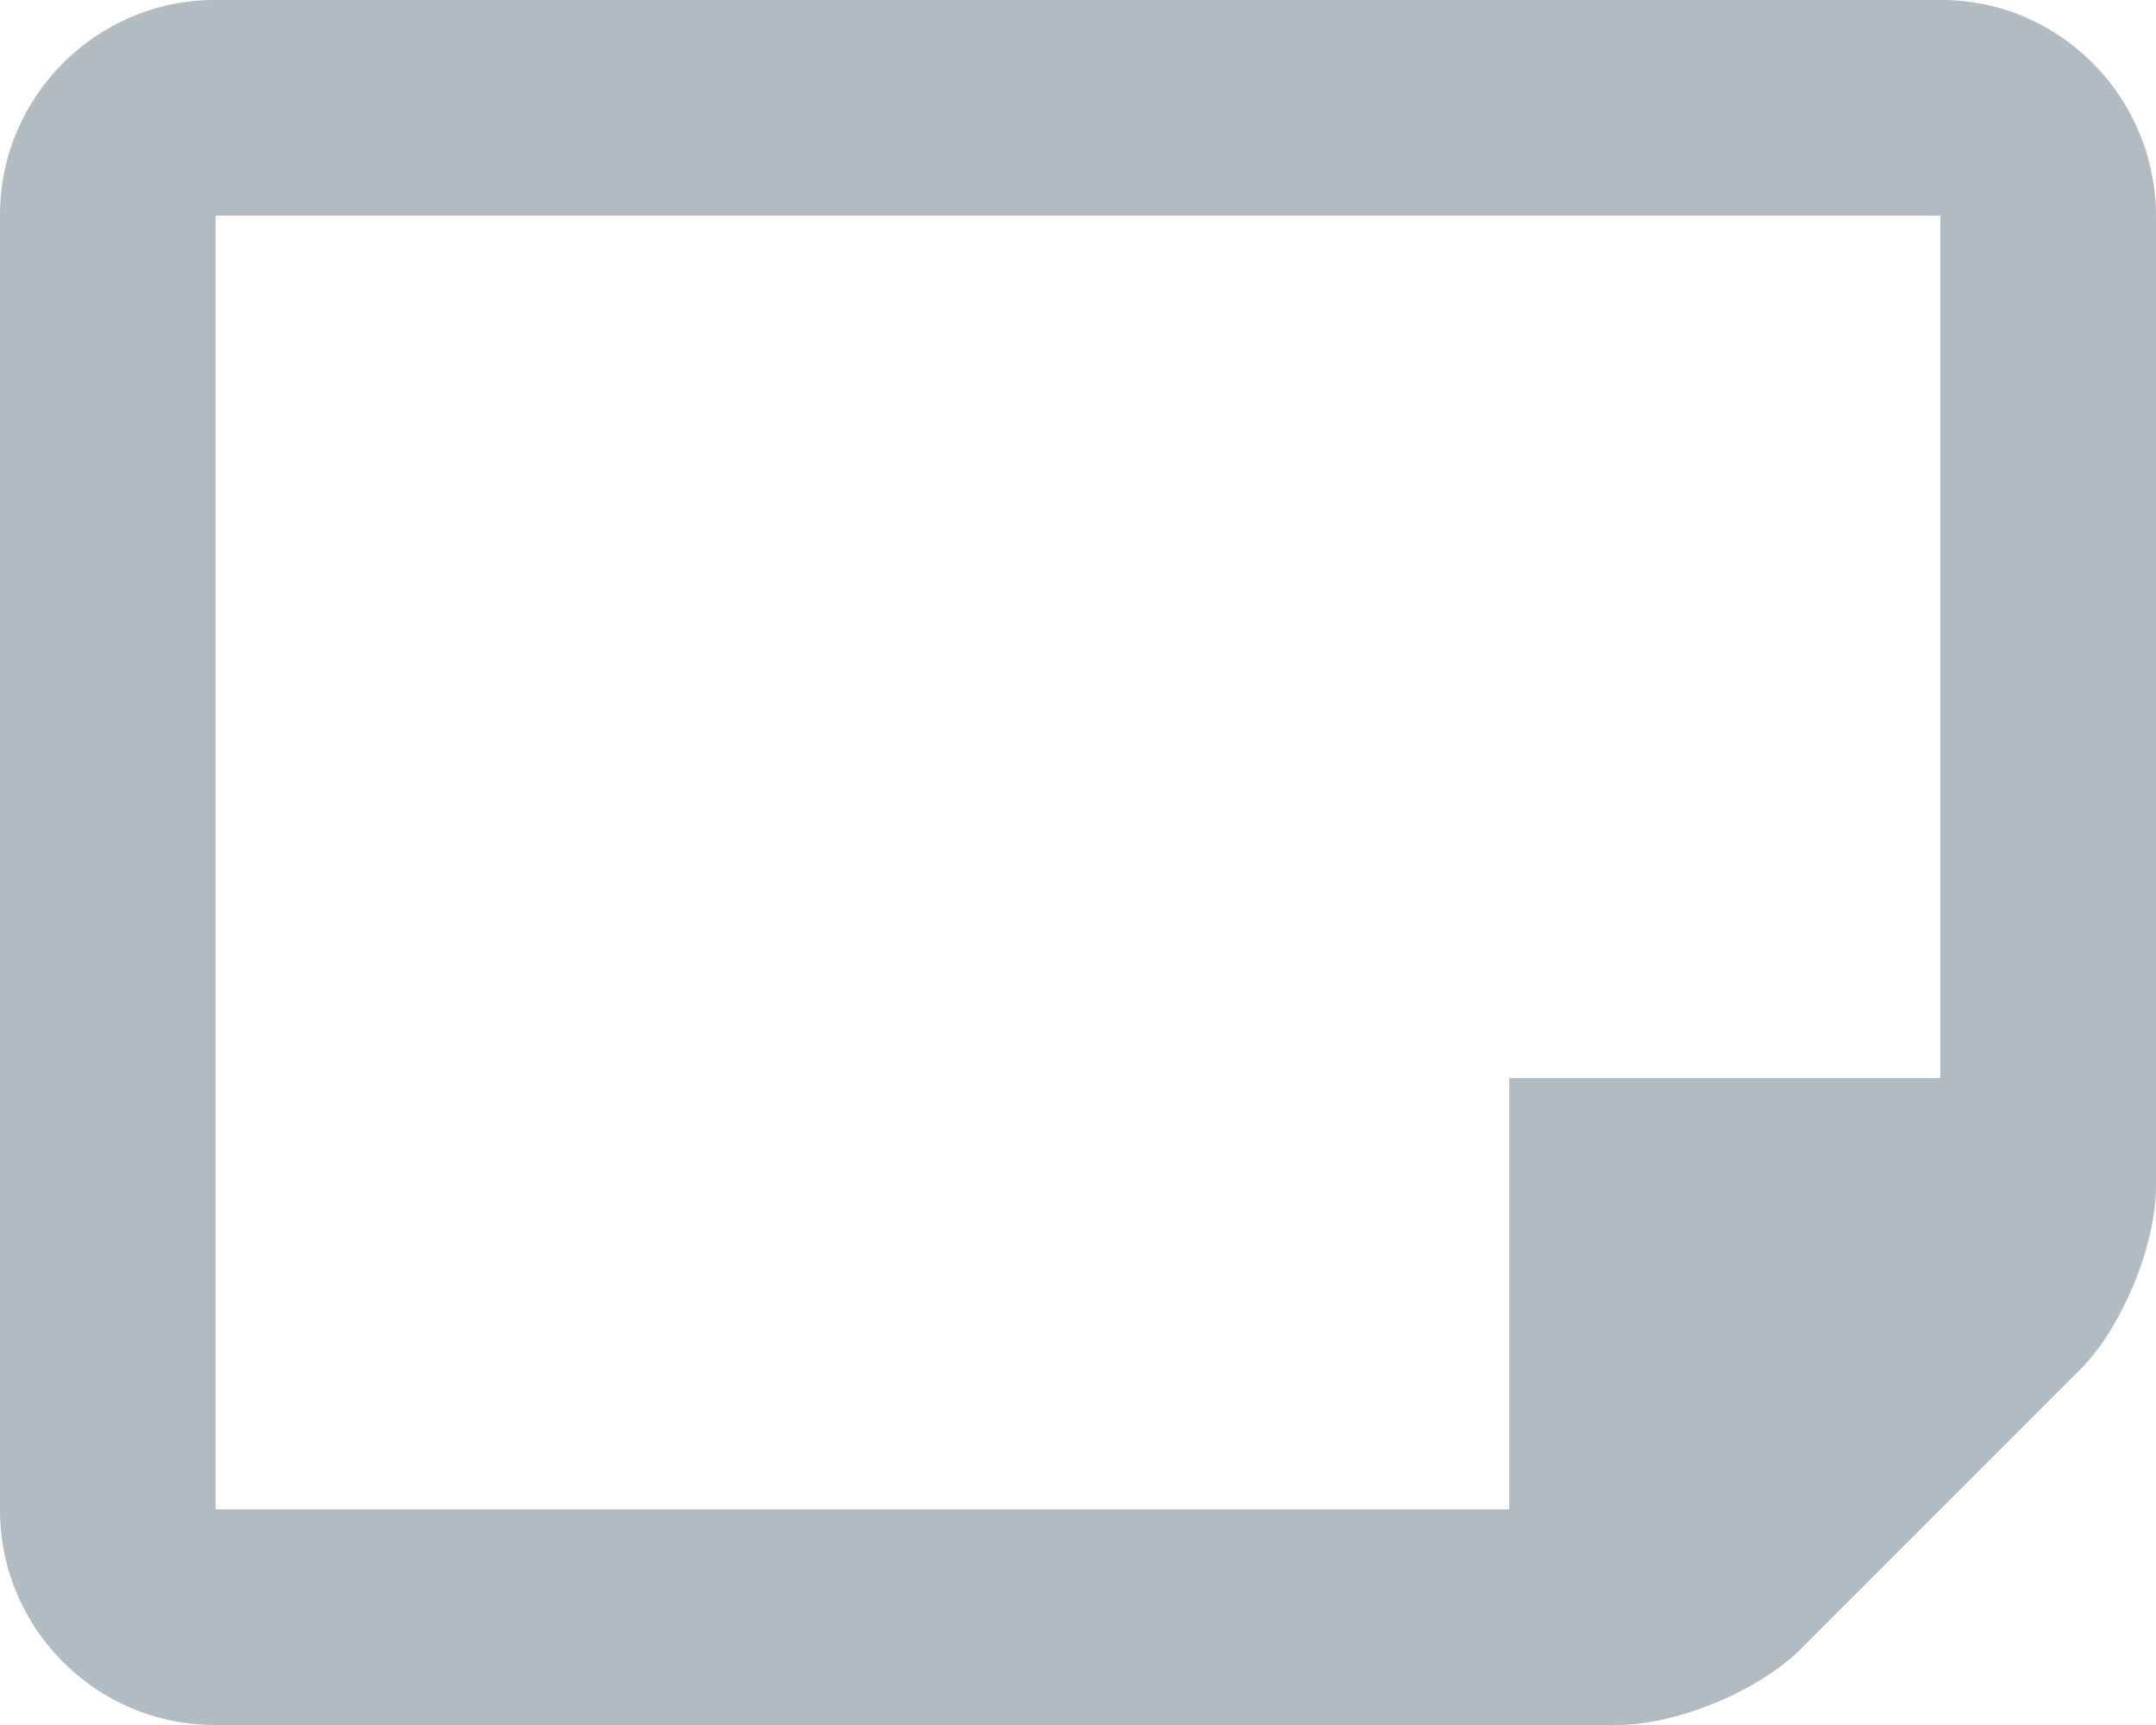 <?xml version="1.0" encoding="UTF-8" standalone="no"?>
<svg width="20px" height="16px" viewBox="0 0 20 16" version="1.1" xmlns="http://www.w3.org/2000/svg" xmlns:xlink="http://www.w3.org/1999/xlink" xmlns:sketch="http://www.bohemiancoding.com/sketch/ns">
    <!-- Generator: Sketch 3.2.2 (9983) - http://www.bohemiancoding.com/sketch -->
    <g id="Page-1" stroke="none" stroke-width="1" fill="none" fill-rule="evenodd" sketch:type="MSPage">
        <g id="Rectangle-39-+-Path-28" sketch:type="MSLayerGroup" fill="#B2BAC2">
            <path d="M0,1.994 C0,0.893 0.898,0 1.991,0 L18.009,0 C19.109,0 20,0.902 20,2.009 L20,10.998 C20,11.551 19.686,12.314 19.294,12.706 L16.706,15.294 C16.316,15.684 15.555,16 14.999,16 L1.994,16 C0.893,16 0,15.105 0,14.006 L0,1.994 Z M2,2 L18,2 L18,10 L14,10 L14,14 L2,14 L2,2 Z" id="Rectangle-39" sketch:type="MSShapeGroup"></path>
        </g>
    </g>
</svg>